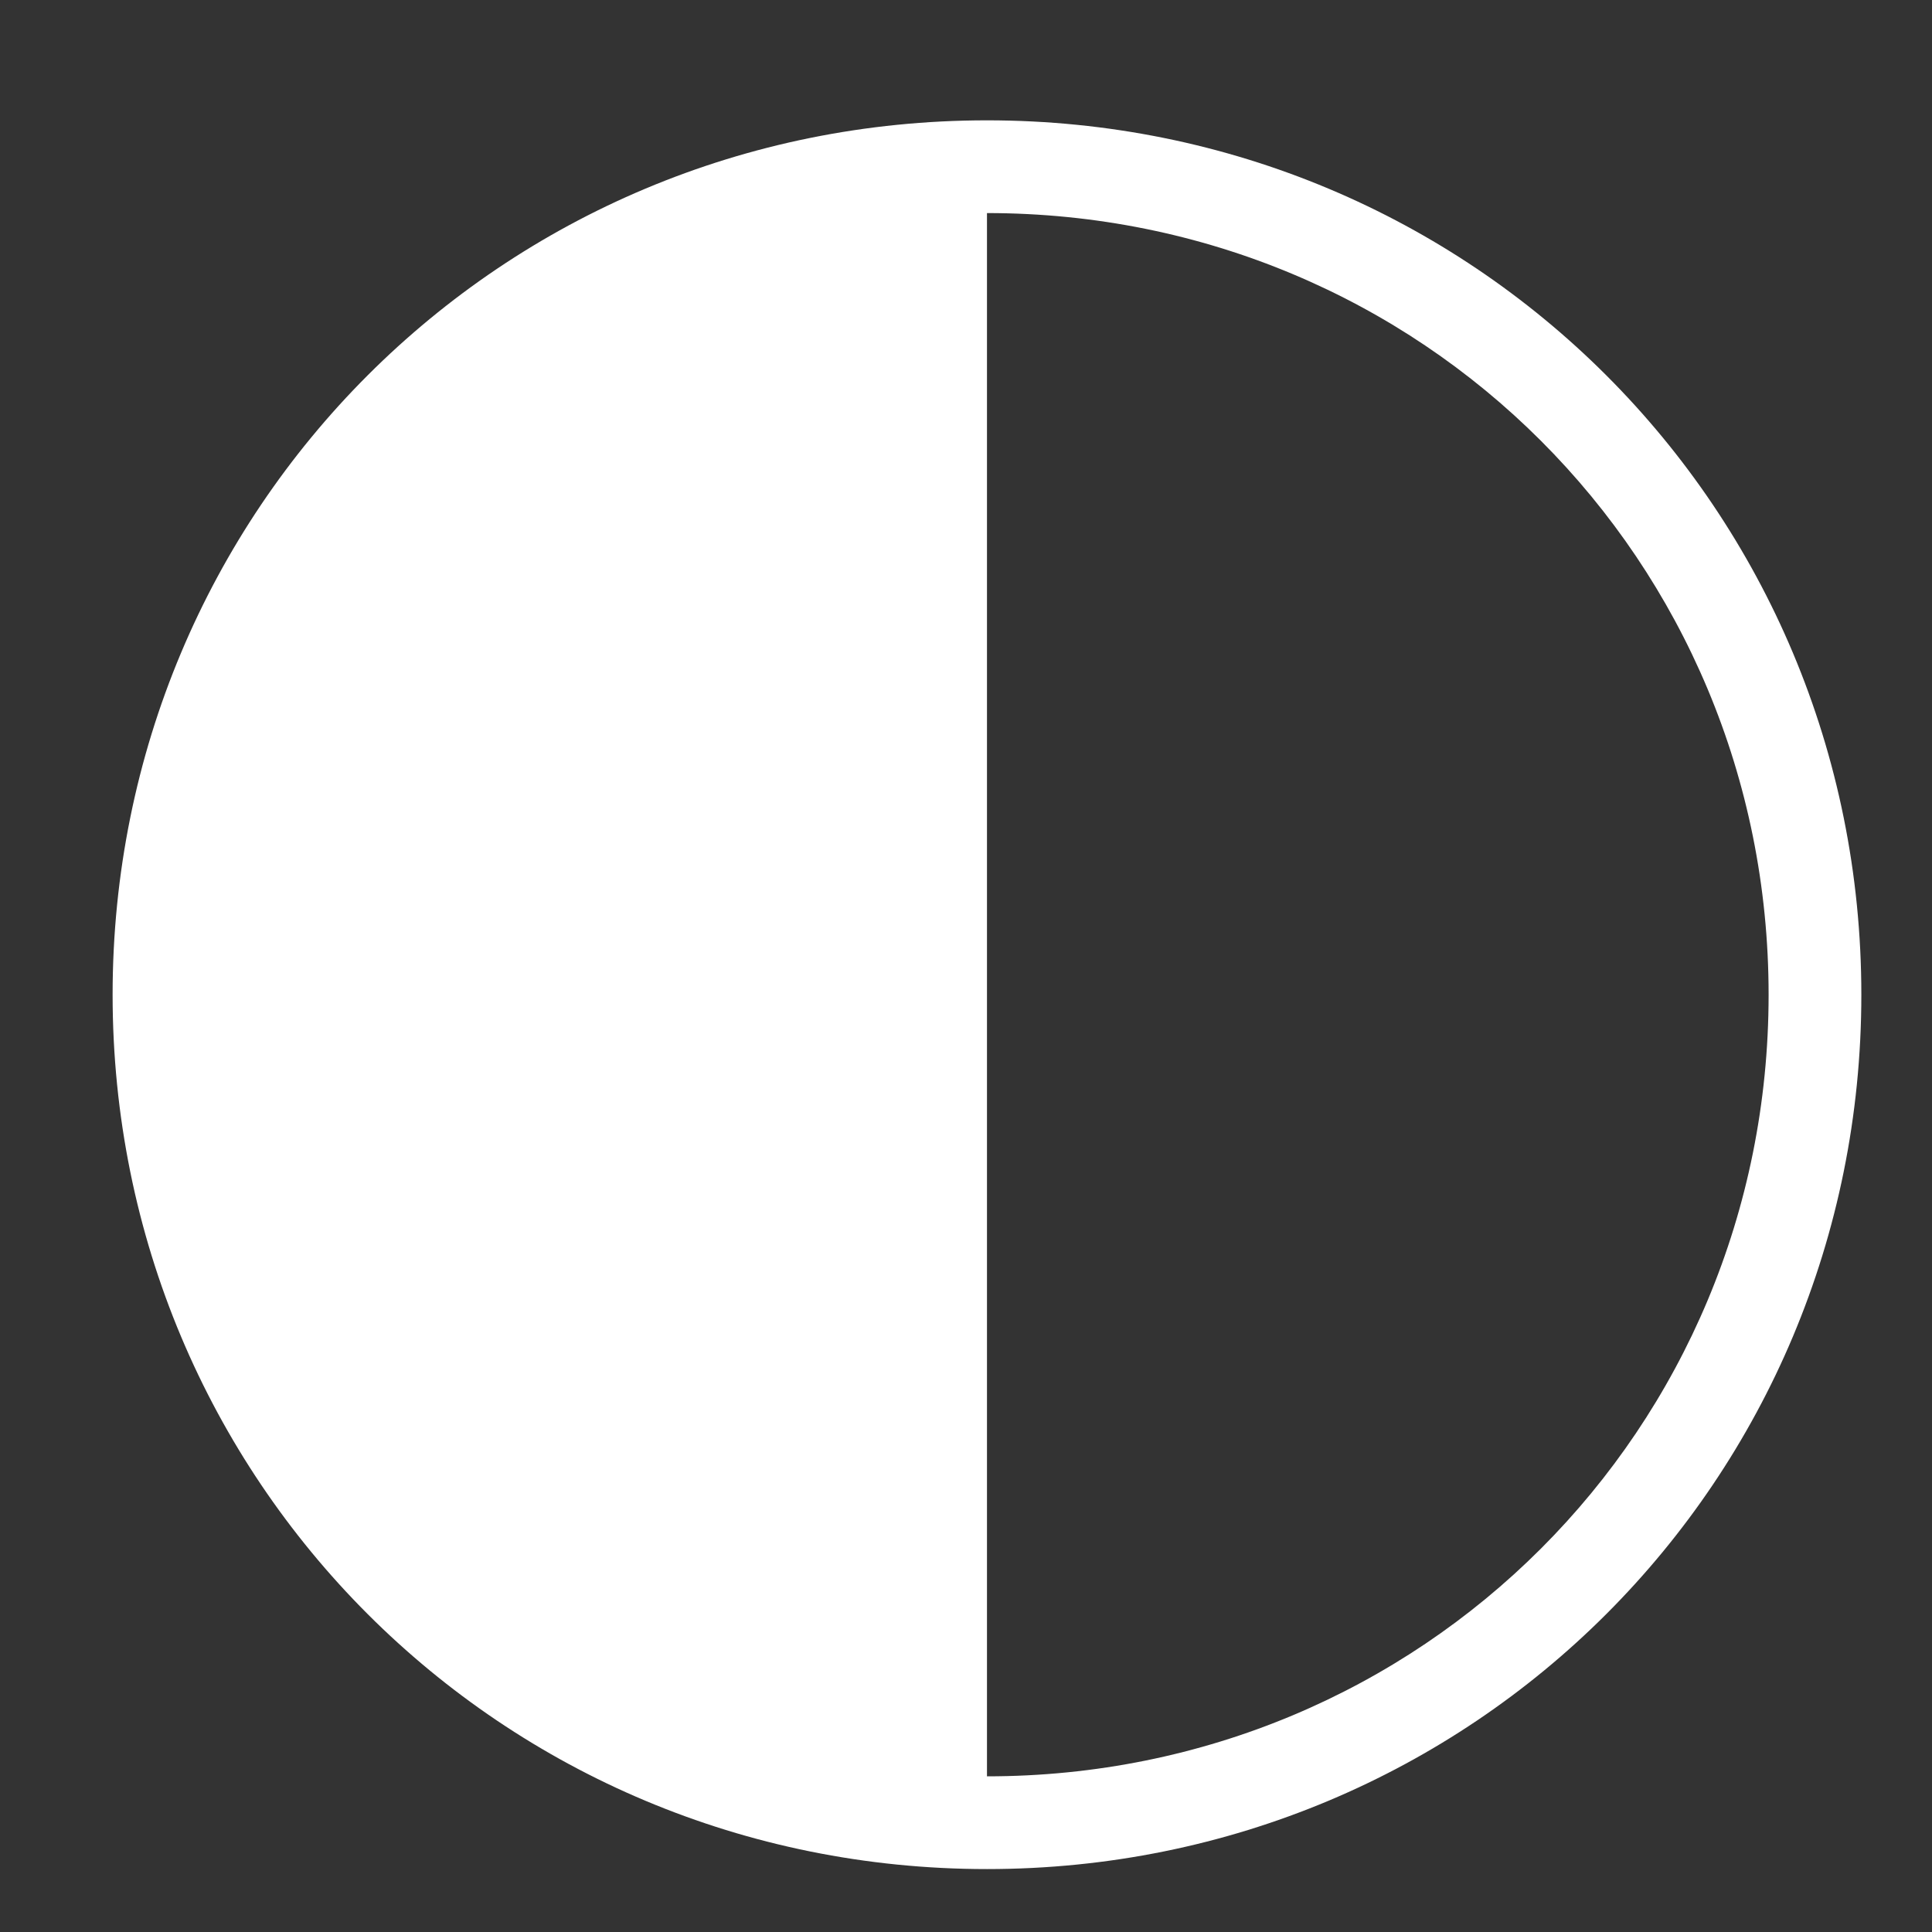 <svg width="14" height="14" viewBox="0 0 14 14" fill="none" xmlns="http://www.w3.org/2000/svg">
<rect x="0" y="0" width="14" height="14" fill="#333333" stroke="none"/>
<path d="M7.152 13.544C3.632 13.544 0.816 10.728 0.816 7.208C0.816 3.688 3.632 0.872 7.152 0.872C10.672 0.872 13.488 3.688 13.488 7.208C13.488 10.728 10.672 13.544 7.152 13.544ZM7.152 12.872C10.304 12.872 12.816 10.36 12.816 7.208C12.816 4.056 10.304 1.544 7.152 1.544V12.872Z" fill="white"/>
</svg>
